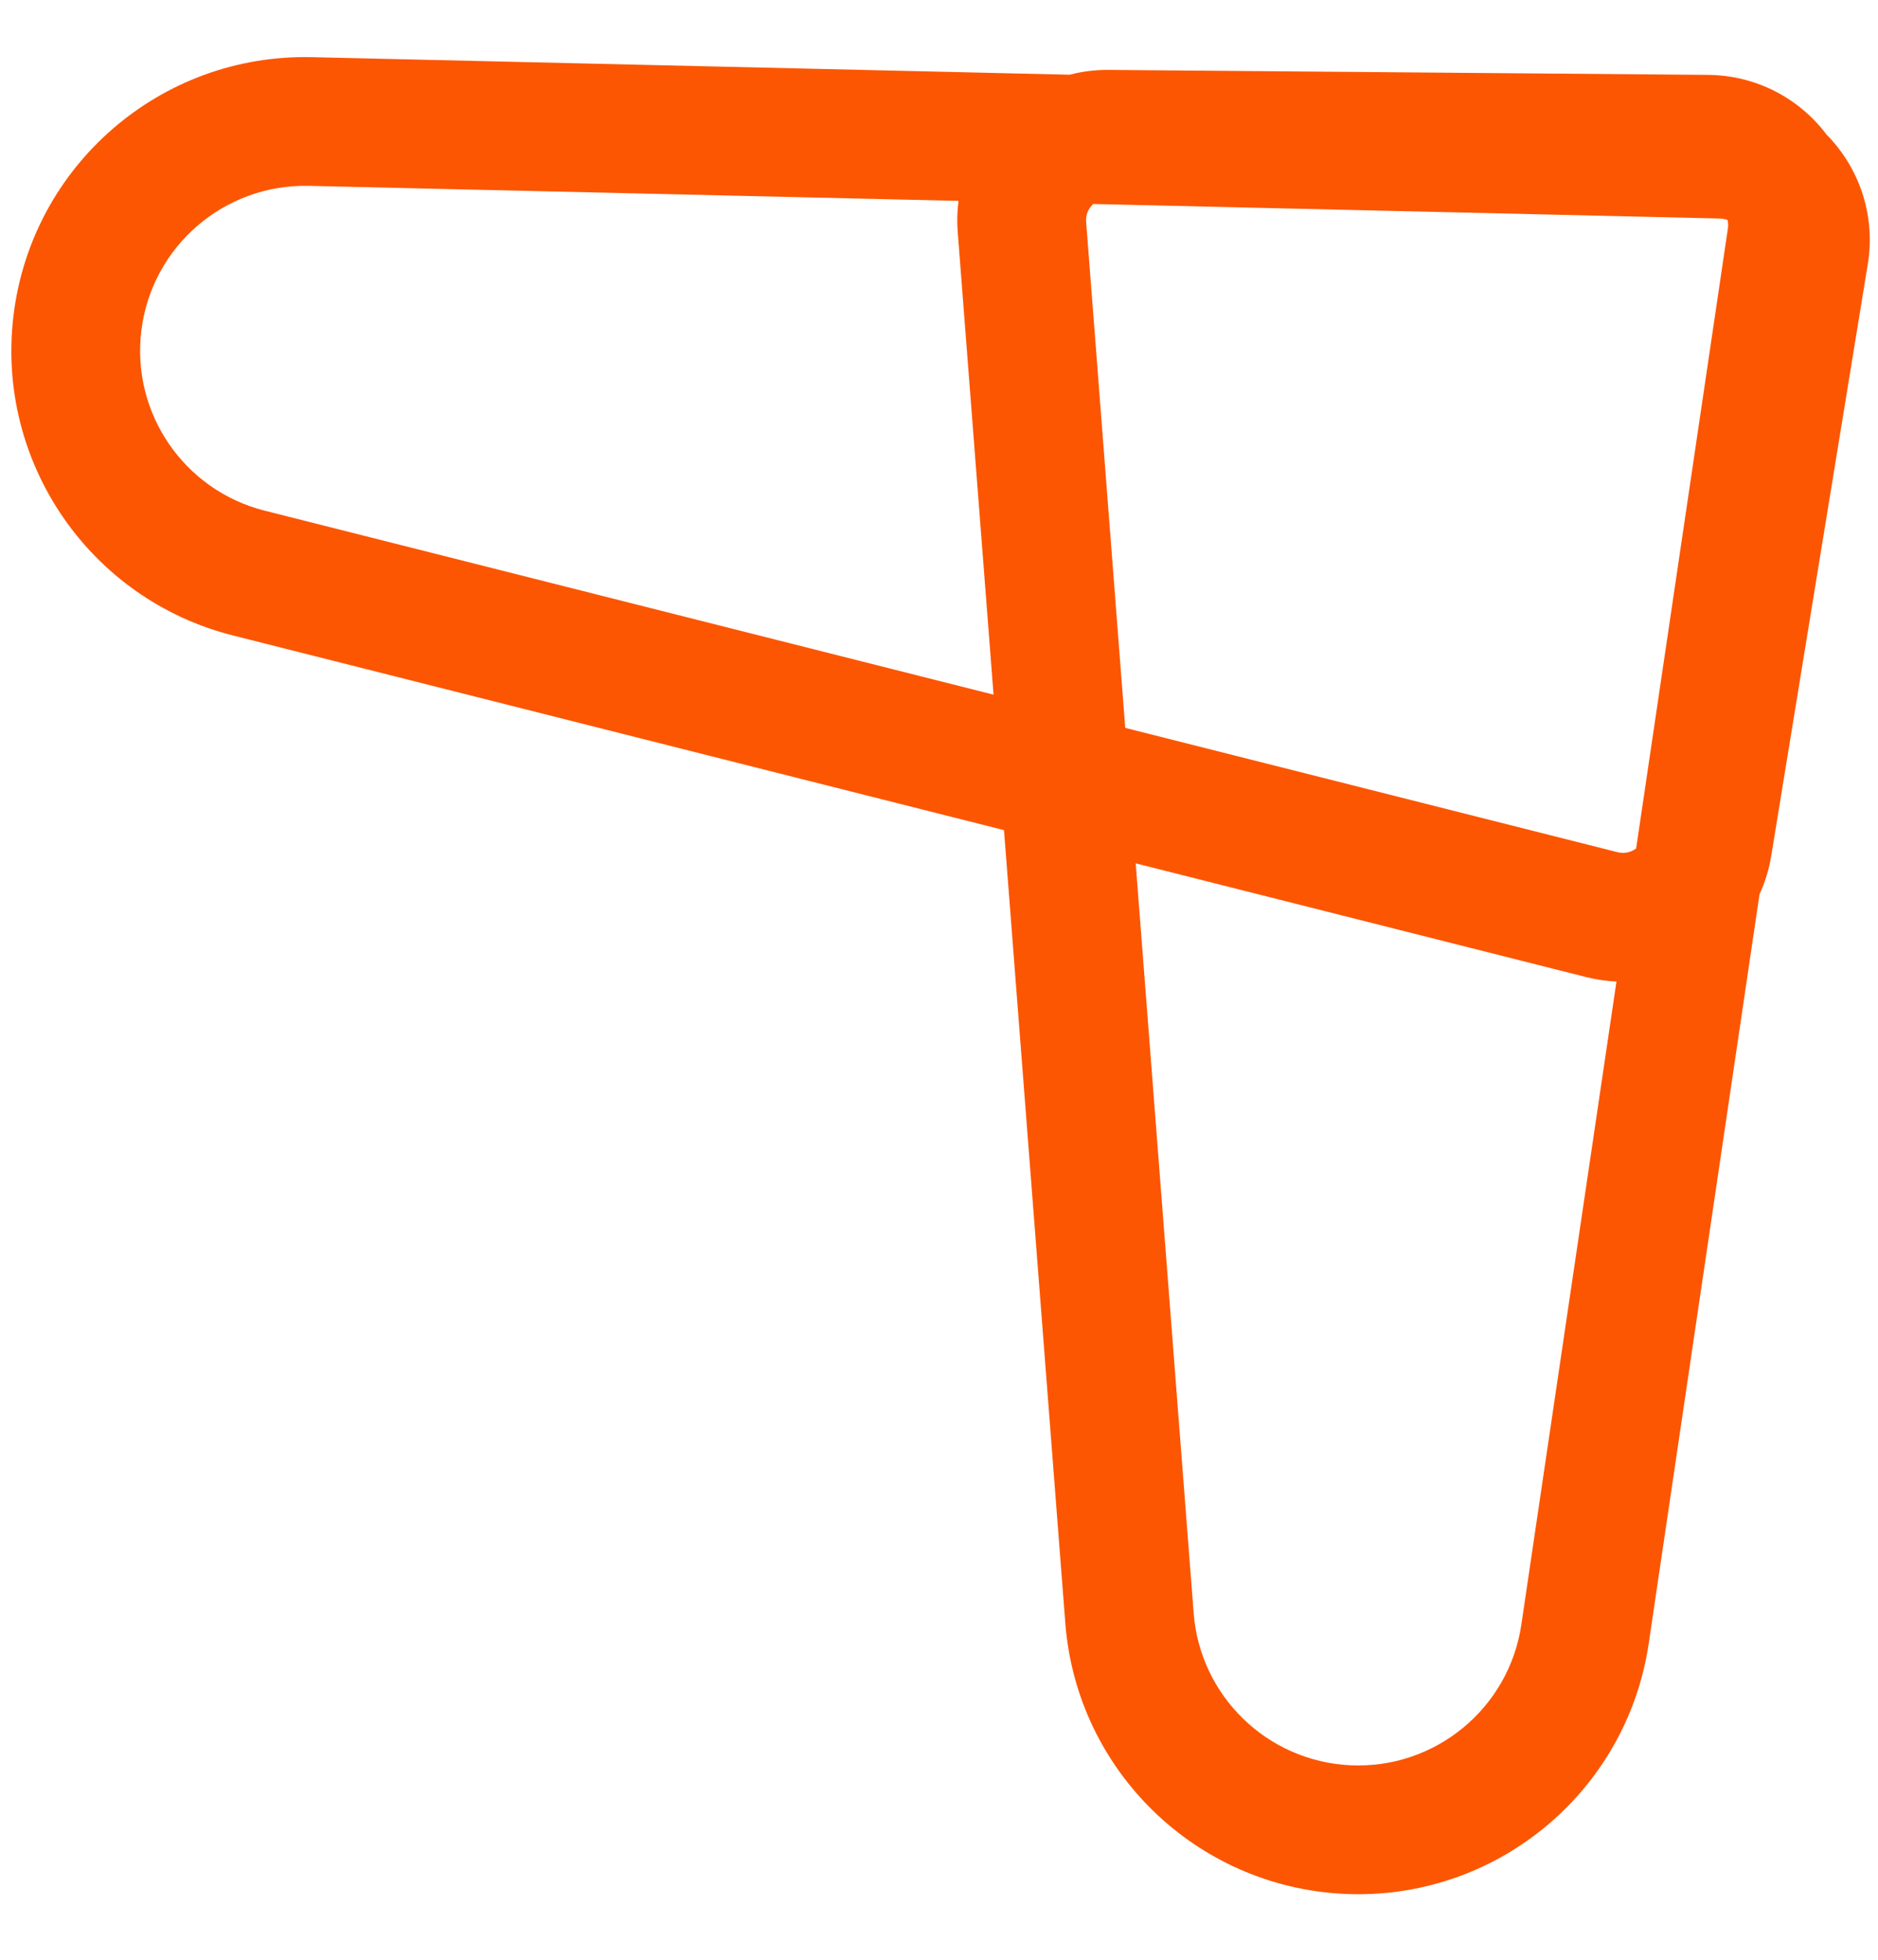 <svg width="23" height="24" viewBox="0 0 23 24" fill="none" xmlns="http://www.w3.org/2000/svg">
<path fill-rule="evenodd" clip-rule="evenodd" d="M16.537 21.618C15.52 21.569 14.698 20.771 14.619 19.756L13.909 10.573L19.427 11.966C19.551 11.997 19.675 12.015 19.797 12.02L18.632 19.896C18.48 20.923 17.574 21.668 16.537 21.618ZM21.158 2.695C21.165 2.727 21.167 2.76 21.162 2.795L20.038 10.39C19.977 10.437 19.895 10.457 19.813 10.437L13.781 8.914L13.302 2.716C13.295 2.63 13.33 2.551 13.39 2.498L21.066 2.676C21.098 2.677 21.129 2.684 21.158 2.695ZM22.37 1.648C22.039 1.21 21.517 0.922 20.917 0.917L13.579 0.856C13.413 0.855 13.253 0.875 13.101 0.915L3.819 0.7C1.971 0.657 0.391 2.023 0.166 3.858C-0.055 5.657 1.098 7.34 2.856 7.783L12.296 10.166L13.047 19.878C13.187 21.685 14.65 23.106 16.461 23.193C18.308 23.282 19.921 21.956 20.192 20.127L21.549 10.951C21.617 10.805 21.666 10.646 21.693 10.478L22.875 3.235C22.974 2.628 22.765 2.049 22.37 1.648ZM12.168 8.507L3.242 6.254C2.255 6.005 1.607 5.06 1.731 4.05C1.857 3.019 2.745 2.252 3.783 2.276L11.739 2.46C11.723 2.583 11.719 2.709 11.729 2.838L12.168 8.507Z" fill="#FC5602"/>
</svg>

